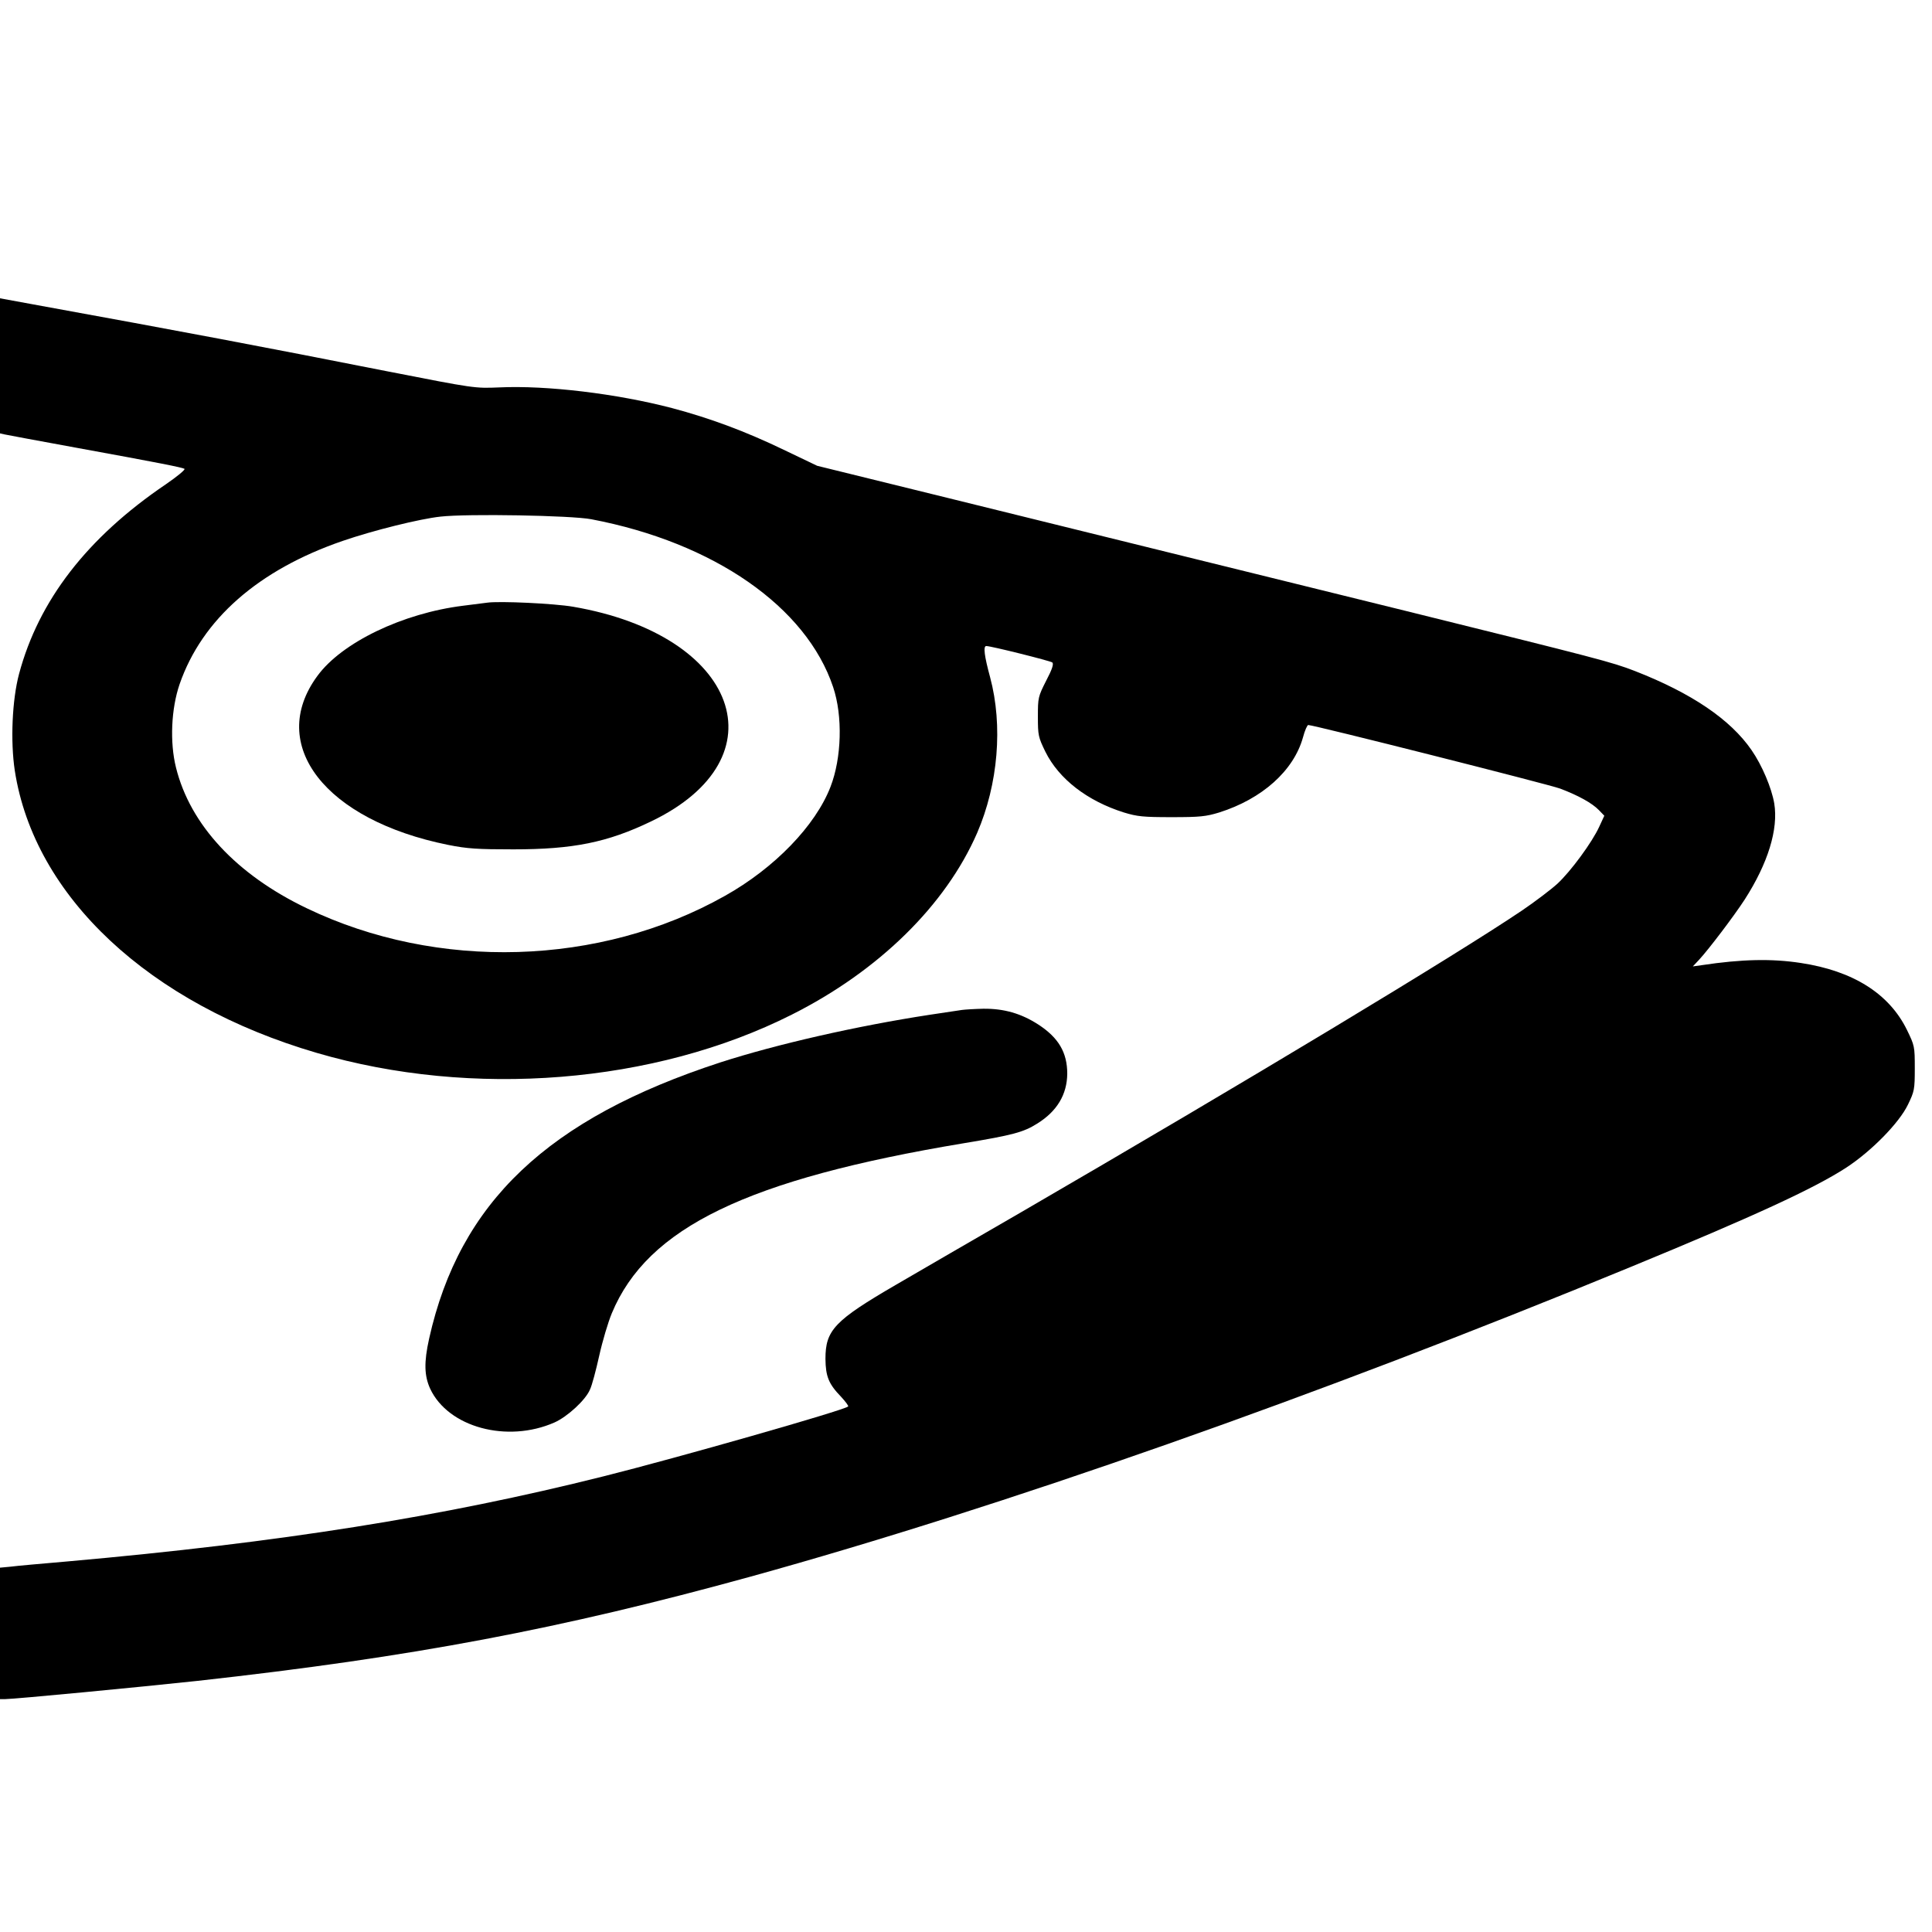 <svg version="1" xmlns="http://www.w3.org/2000/svg" width="1272" height="1272" viewBox="0 0 954 954"><path d="M0 180.6V214l2.2.5c1.3.3 17 3.2 35 6.5 42.8 7.8 52.6 9.8 53.9 10.5.5.4-3.6 3.8-9.3 7.7-38.8 26.3-62.7 57.3-72.4 93.6-3.4 12.8-4.3 33.1-2.1 47.7 9.6 62.2 66.3 115.2 149.1 139.4 76.8 22.5 166.8 15.3 234.6-18.9 43-21.6 76-54.1 91.5-89.7 10.4-24.1 12.8-53 6.4-76.9-2.8-10.3-3.5-15.4-1.9-15.4 2.4 0 31.5 7.3 32.6 8.1.8.7 0 3.3-3 9-4 7.9-4.1 8.4-4.1 17.8 0 9.2.2 10.1 3.7 17.3 6.7 13.5 20.7 24.3 38.8 30 6.6 2 9.5 2.3 23.5 2.3s16.9-.3 23.5-2.3c21.2-6.7 36.8-20.6 41.4-37.1.9-3.4 2.1-6.1 2.6-6.1 2.8 0 118.7 29.3 124.4 31.4 9 3.4 15.8 7.2 19.1 10.6l2.7 2.8-2.5 5.4c-3.5 7.7-14.1 22.1-20.7 28.2-3.2 2.9-11.1 8.9-17.6 13.3C718.3 472 616.5 533.4 503.5 599c-22 12.7-49.4 28.6-60.9 35.3-30.6 17.8-35 22.5-35 36.7.1 8.7 1.6 12.4 7.7 18.7 2.2 2.4 3.8 4.5 3.5 4.8C417.1 696.3 334 720 298 729c-79.7 20-159.9 32.7-264.5 42-12.6 1.1-25.4 2.2-28.2 2.6l-5.3.5V839h2.6c4.5 0 67.1-6 94.9-9 106.5-11.8 179.2-25.6 273.2-51.5 124-34.3 279.5-89 434.3-152.8 61.2-25.2 90.7-38.8 106.6-49.1 12.4-8.1 26.1-22 30.5-31.1 3.2-6.6 3.4-7.5 3.4-18 0-10.8-.1-11.2-3.9-19-8.8-17.9-26.6-29.1-52.4-33-14.4-2.2-29.1-1.9-49 1.1l-4.3.6 3.1-3.3c4.9-5.3 17.3-21.7 22.5-29.7 11.5-17.9 16.7-34.7 14.6-47.5-1.3-7.6-6-18.8-11.2-26.3-10.4-15.1-29.5-28.1-57.7-39.1-11.4-4.4-17.6-6-113.7-29.8-25.3-6.2-71.6-17.7-103-25.4-31.3-7.7-86.2-21.3-122-30.1l-65-16-16.5-7.9c-19.1-9.2-36.4-15.6-55.2-20.6-27.2-7.1-61.8-11.3-85.3-10.2-12 .5-12.1.5-54.5-7.8-64.3-12.7-100.4-19.5-176.2-33.3L0 147.3v33.3zm292 75.8c60.5 11.5 106.2 43.3 119.4 82.9 4.8 14.3 4.2 35-1.3 49.2-7.4 19.2-27.7 40.2-52.2 53.9-61.6 34.7-141.9 37.1-206.4 6.1-34.7-16.6-57.6-41.2-64.6-69.5-3.1-12.4-2.4-29 1.8-41.2 11.1-32 38.9-56.4 80.5-70.7 15.1-5.2 38.1-10.9 48.3-12 13.3-1.5 64.6-.6 74.5 1.3z"/><path d="M240.5 297.6c-1.6.2-7 .9-11.8 1.5-29.9 3.7-60 18.2-72 34.7-25 34 3.9 71.2 64.6 83.4 9.5 1.9 14.5 2.2 32.2 2.2 29.5 0 46.4-3.4 68-13.8 65.3-31.3 43.2-92-38.5-106-9.2-1.6-36.4-2.9-42.5-2zM475 498.7c-1.4.2-8.6 1.3-16 2.4-35.9 5.5-75.4 14.5-103.3 23.5-85.2 27.8-128.8 69.1-143.8 136.4-2.6 11.7-2.4 18.3.5 24.7 8.9 19.1 38 27 61.4 16.7 6.3-2.8 15.3-11 17.5-16.2 1-2 3-9.6 4.6-16.8 1.6-7.2 4.4-16.6 6.2-20.9 17.6-42.4 67-66.2 173.9-84 24.1-4 29.4-5.4 36.2-9.7 9.8-6.1 14.7-14.4 14.8-24.6 0-10.5-4.3-17.8-14.3-24.3-8.5-5.5-17-7.9-27.1-7.8-4.4.1-9.2.4-10.6.6z"/></svg>